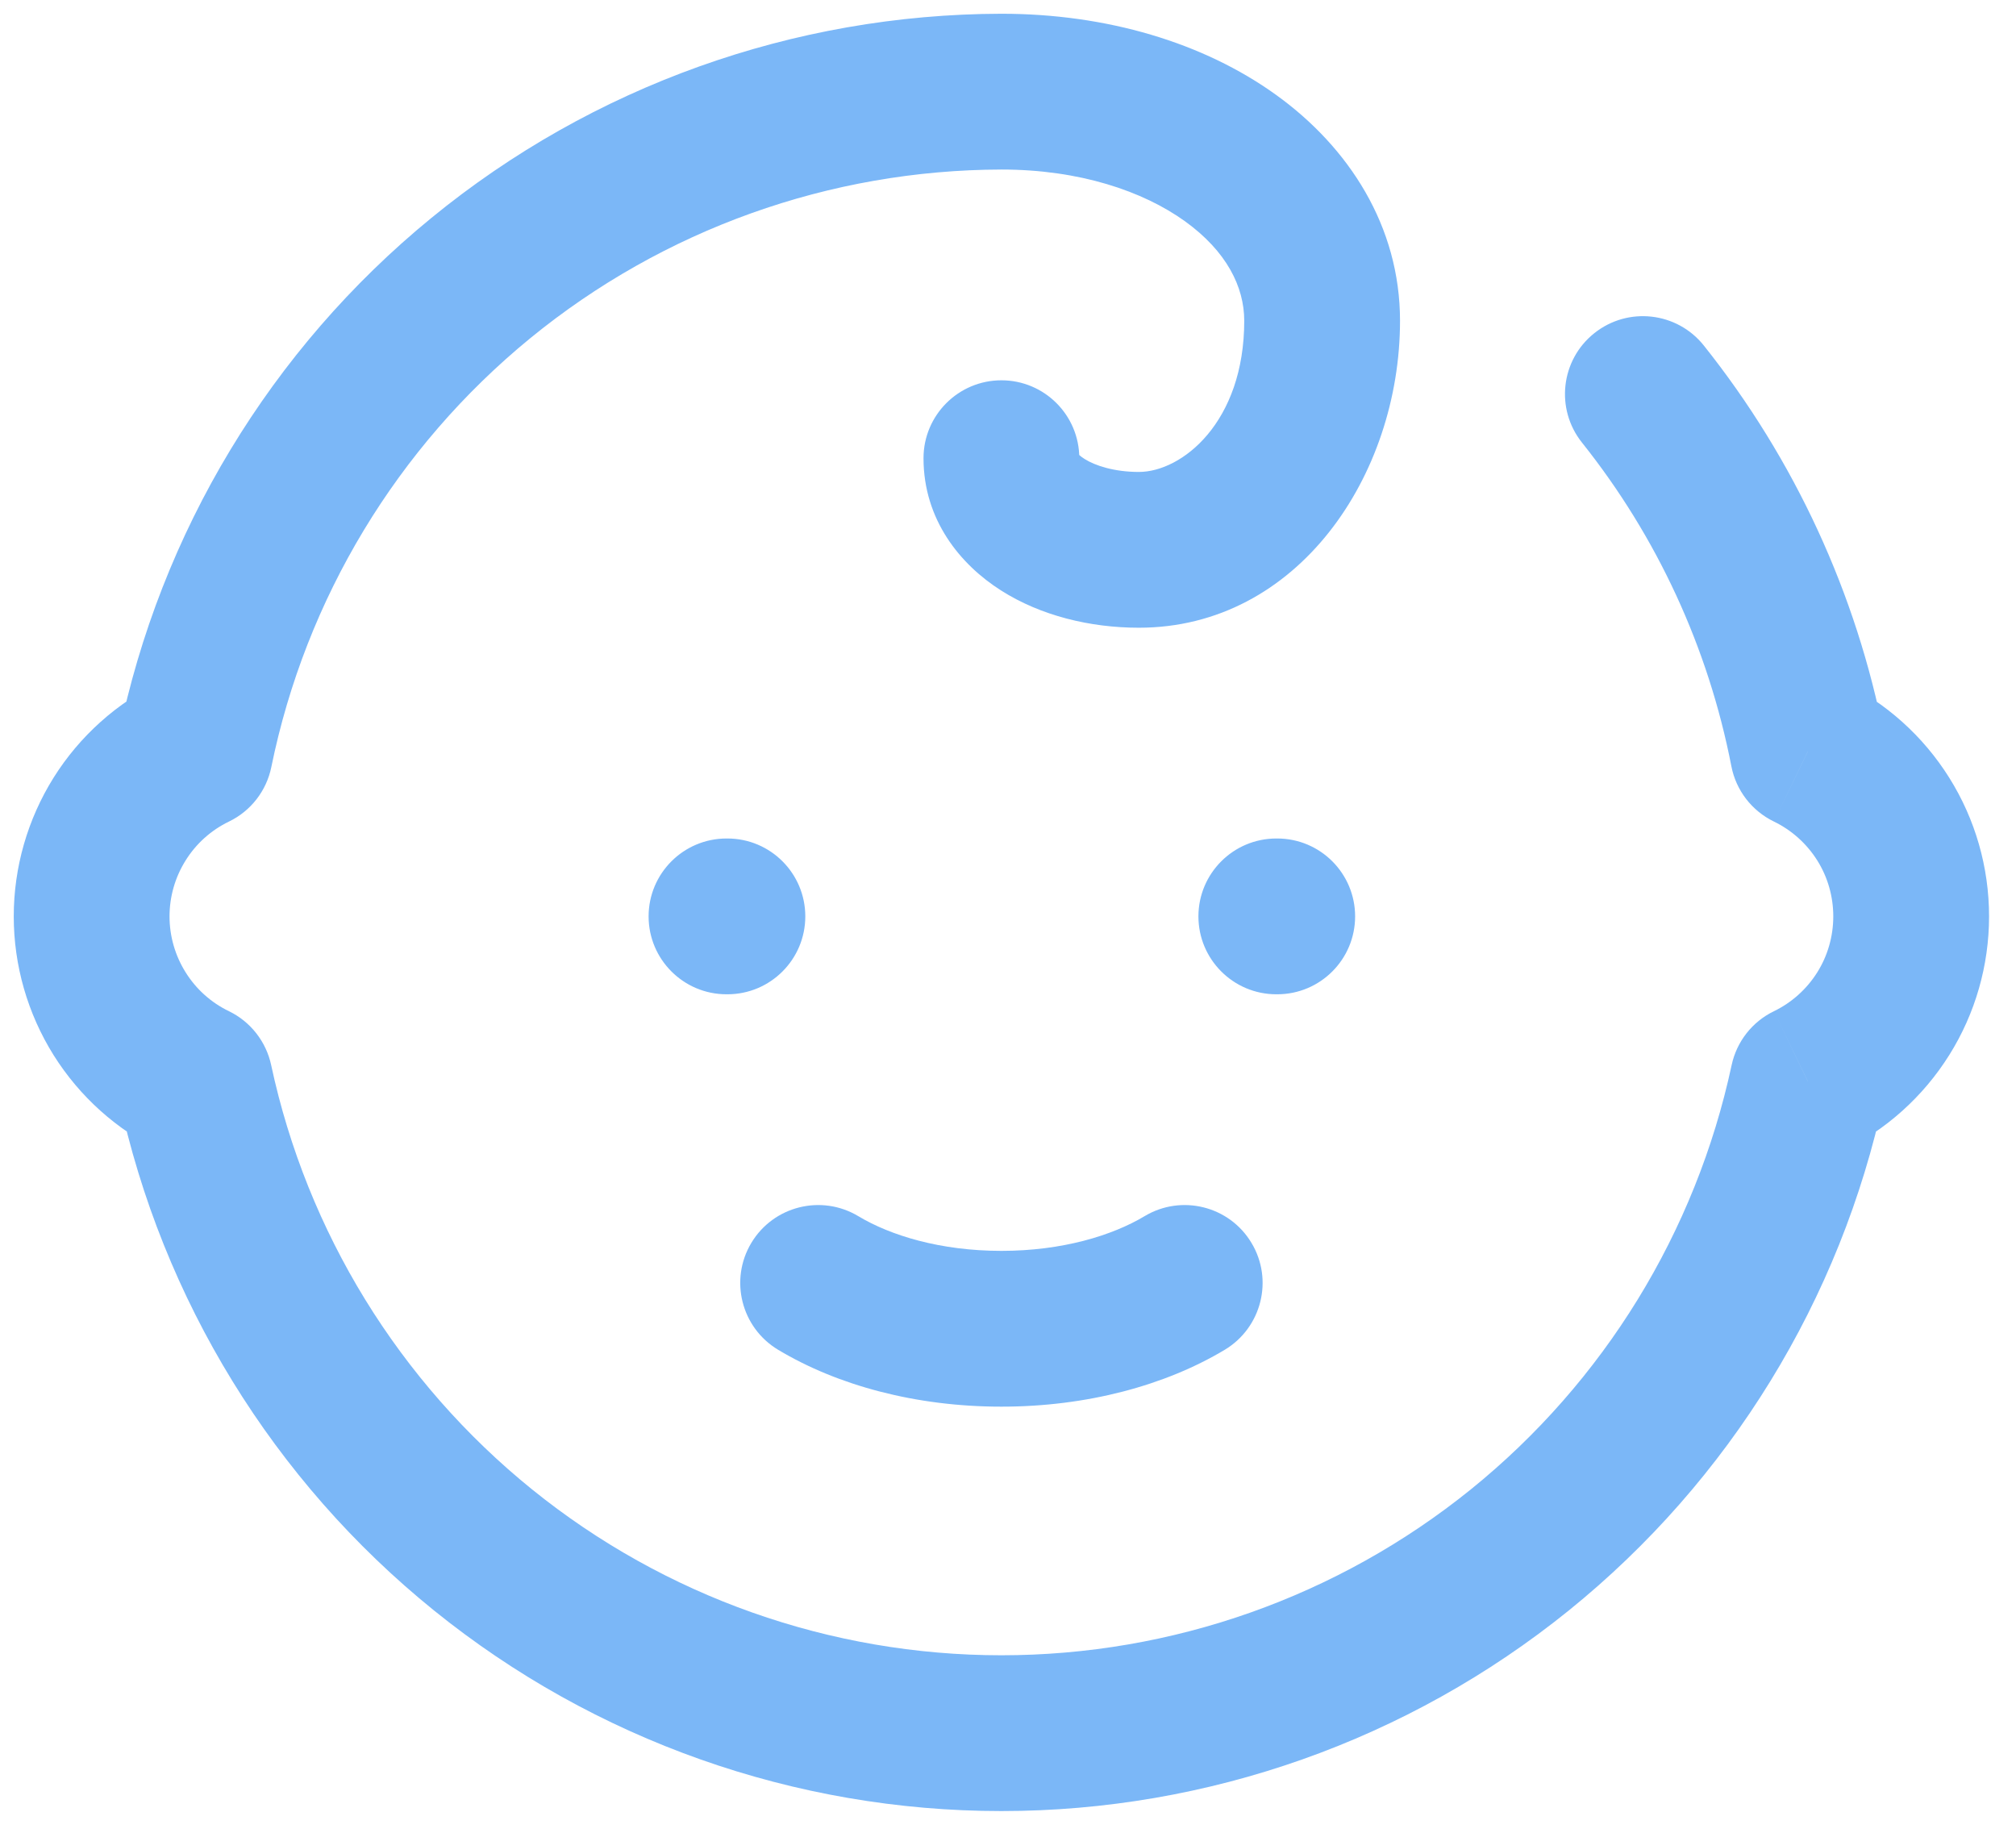 <svg width="22" height="20" viewBox="0 0 22 20" fill="none" xmlns="http://www.w3.org/2000/svg">
<path d="M7.928 9.15C7.459 9.15 7.078 9.531 7.078 10C7.078 10.469 7.459 10.85 7.928 10.85V9.15ZM7.938 10.85C8.408 10.85 8.788 10.469 8.788 10C8.788 9.531 8.408 9.15 7.938 9.15V10.85ZM13.928 9.15C13.459 9.15 13.078 9.531 13.078 10C13.078 10.469 13.459 10.85 13.928 10.85V9.15ZM13.938 10.85C14.408 10.85 14.788 10.469 14.788 10C14.788 9.531 14.408 9.15 13.938 9.15V10.85ZM9.366 13.271C8.963 13.03 8.441 13.16 8.199 13.563C7.958 13.965 8.088 14.487 8.491 14.729L9.366 13.271ZM13.366 14.729C13.768 14.487 13.899 13.965 13.657 13.563C13.416 13.16 12.893 13.03 12.491 13.271L13.366 14.729ZM18.593 3.77C18.3 3.403 17.765 3.343 17.398 3.636C17.031 3.928 16.971 4.463 17.264 4.83L18.593 3.77ZM19.728 8.2L18.894 8.362C18.945 8.625 19.117 8.848 19.358 8.965L19.728 8.2ZM19.728 11.8L19.358 11.035C19.122 11.149 18.952 11.366 18.897 11.622L19.728 11.8ZM2.128 11.8L2.959 11.622C2.904 11.366 2.734 11.149 2.499 11.035L2.128 11.8ZM1 10H1.85H1ZM2.128 8.2L2.499 8.965C2.737 8.85 2.908 8.63 2.961 8.37L2.128 8.2ZM10.928 1V0.15L10.927 0.15L10.928 1ZM11.778 5C11.778 4.531 11.398 4.15 10.928 4.15C10.459 4.15 10.078 4.531 10.078 5H11.778ZM7.928 10.85H7.938V9.15H7.928V10.85ZM13.928 10.85H13.938V9.15H13.928V10.85ZM8.491 14.729C9.139 15.118 9.994 15.35 10.928 15.35V13.65C10.262 13.65 9.717 13.482 9.366 13.271L8.491 14.729ZM10.928 15.35C11.862 15.35 12.717 15.118 13.366 14.729L12.491 13.271C12.139 13.482 11.594 13.65 10.928 13.65V15.35ZM17.264 4.83C18.084 5.858 18.643 7.07 18.894 8.362L20.563 8.038C20.26 6.477 19.584 5.013 18.593 3.77L17.264 4.83ZM19.358 8.965C19.552 9.059 19.716 9.206 19.831 9.389L21.271 8.486C20.987 8.033 20.581 7.668 20.099 7.435L19.358 8.965ZM19.831 9.389C19.946 9.572 20.006 9.784 20.006 10H21.706C21.706 9.465 21.556 8.94 21.271 8.486L19.831 9.389ZM20.006 10C20.006 10.216 19.946 10.428 19.831 10.611L21.271 11.514C21.556 11.06 21.706 10.535 21.706 10H20.006ZM19.831 10.611C19.716 10.794 19.552 10.941 19.358 11.035L20.099 12.565C20.581 12.332 20.987 11.967 21.271 11.514L19.831 10.611ZM18.897 11.622C18.506 13.445 17.502 15.079 16.052 16.252L17.12 17.574C18.873 16.157 20.087 14.182 20.559 11.978L18.897 11.622ZM16.052 16.252C14.601 17.424 12.793 18.063 10.928 18.063V19.763C13.182 19.763 15.367 18.99 17.12 17.574L16.052 16.252ZM10.928 18.063C9.063 18.063 7.255 17.424 5.805 16.252L4.736 17.574C6.489 18.99 8.674 19.763 10.928 19.763V18.063ZM5.805 16.252C4.355 15.079 3.35 13.445 2.959 11.622L1.297 11.978C1.77 14.182 2.983 16.157 4.736 17.574L5.805 16.252ZM2.499 11.035C2.304 10.941 2.14 10.794 2.026 10.611L0.585 11.514C0.869 11.967 1.276 12.332 1.758 12.565L2.499 11.035ZM2.026 10.611C1.911 10.428 1.85 10.216 1.85 10H0.15C0.15 10.535 0.301 11.06 0.585 11.514L2.026 10.611ZM1.85 10C1.85 9.784 1.911 9.572 2.026 9.389L0.585 8.486C0.301 8.94 0.15 9.465 0.15 10H1.85ZM2.026 9.389C2.14 9.206 2.304 9.059 2.499 8.965L1.758 7.435C1.276 7.668 0.869 8.033 0.585 8.486L2.026 9.389ZM2.961 8.37C3.336 6.532 4.334 4.88 5.785 3.692L4.709 2.377C2.954 3.812 1.749 5.809 1.295 8.03L2.961 8.37ZM5.785 3.692C7.237 2.504 9.054 1.854 10.93 1.85L10.927 0.15C8.66 0.155 6.464 0.941 4.709 2.377L5.785 3.692ZM10.928 1.85C11.78 1.85 12.473 2.085 12.932 2.415C13.385 2.742 13.578 3.13 13.578 3.5H15.278C15.278 2.47 14.721 1.608 13.925 1.035C13.133 0.465 12.077 0.15 10.928 0.15V1.85ZM13.578 3.5C13.578 4.611 12.896 5.15 12.428 5.15V6.85C14.16 6.85 15.278 5.189 15.278 3.5H13.578ZM12.428 5.15C12.158 5.15 11.948 5.08 11.835 5.008C11.726 4.939 11.778 4.927 11.778 5H10.078C10.078 5.673 10.48 6.161 10.922 6.442C11.358 6.72 11.899 6.85 12.428 6.85V5.15Z" fill="#7BB7F7"/>
</svg>

